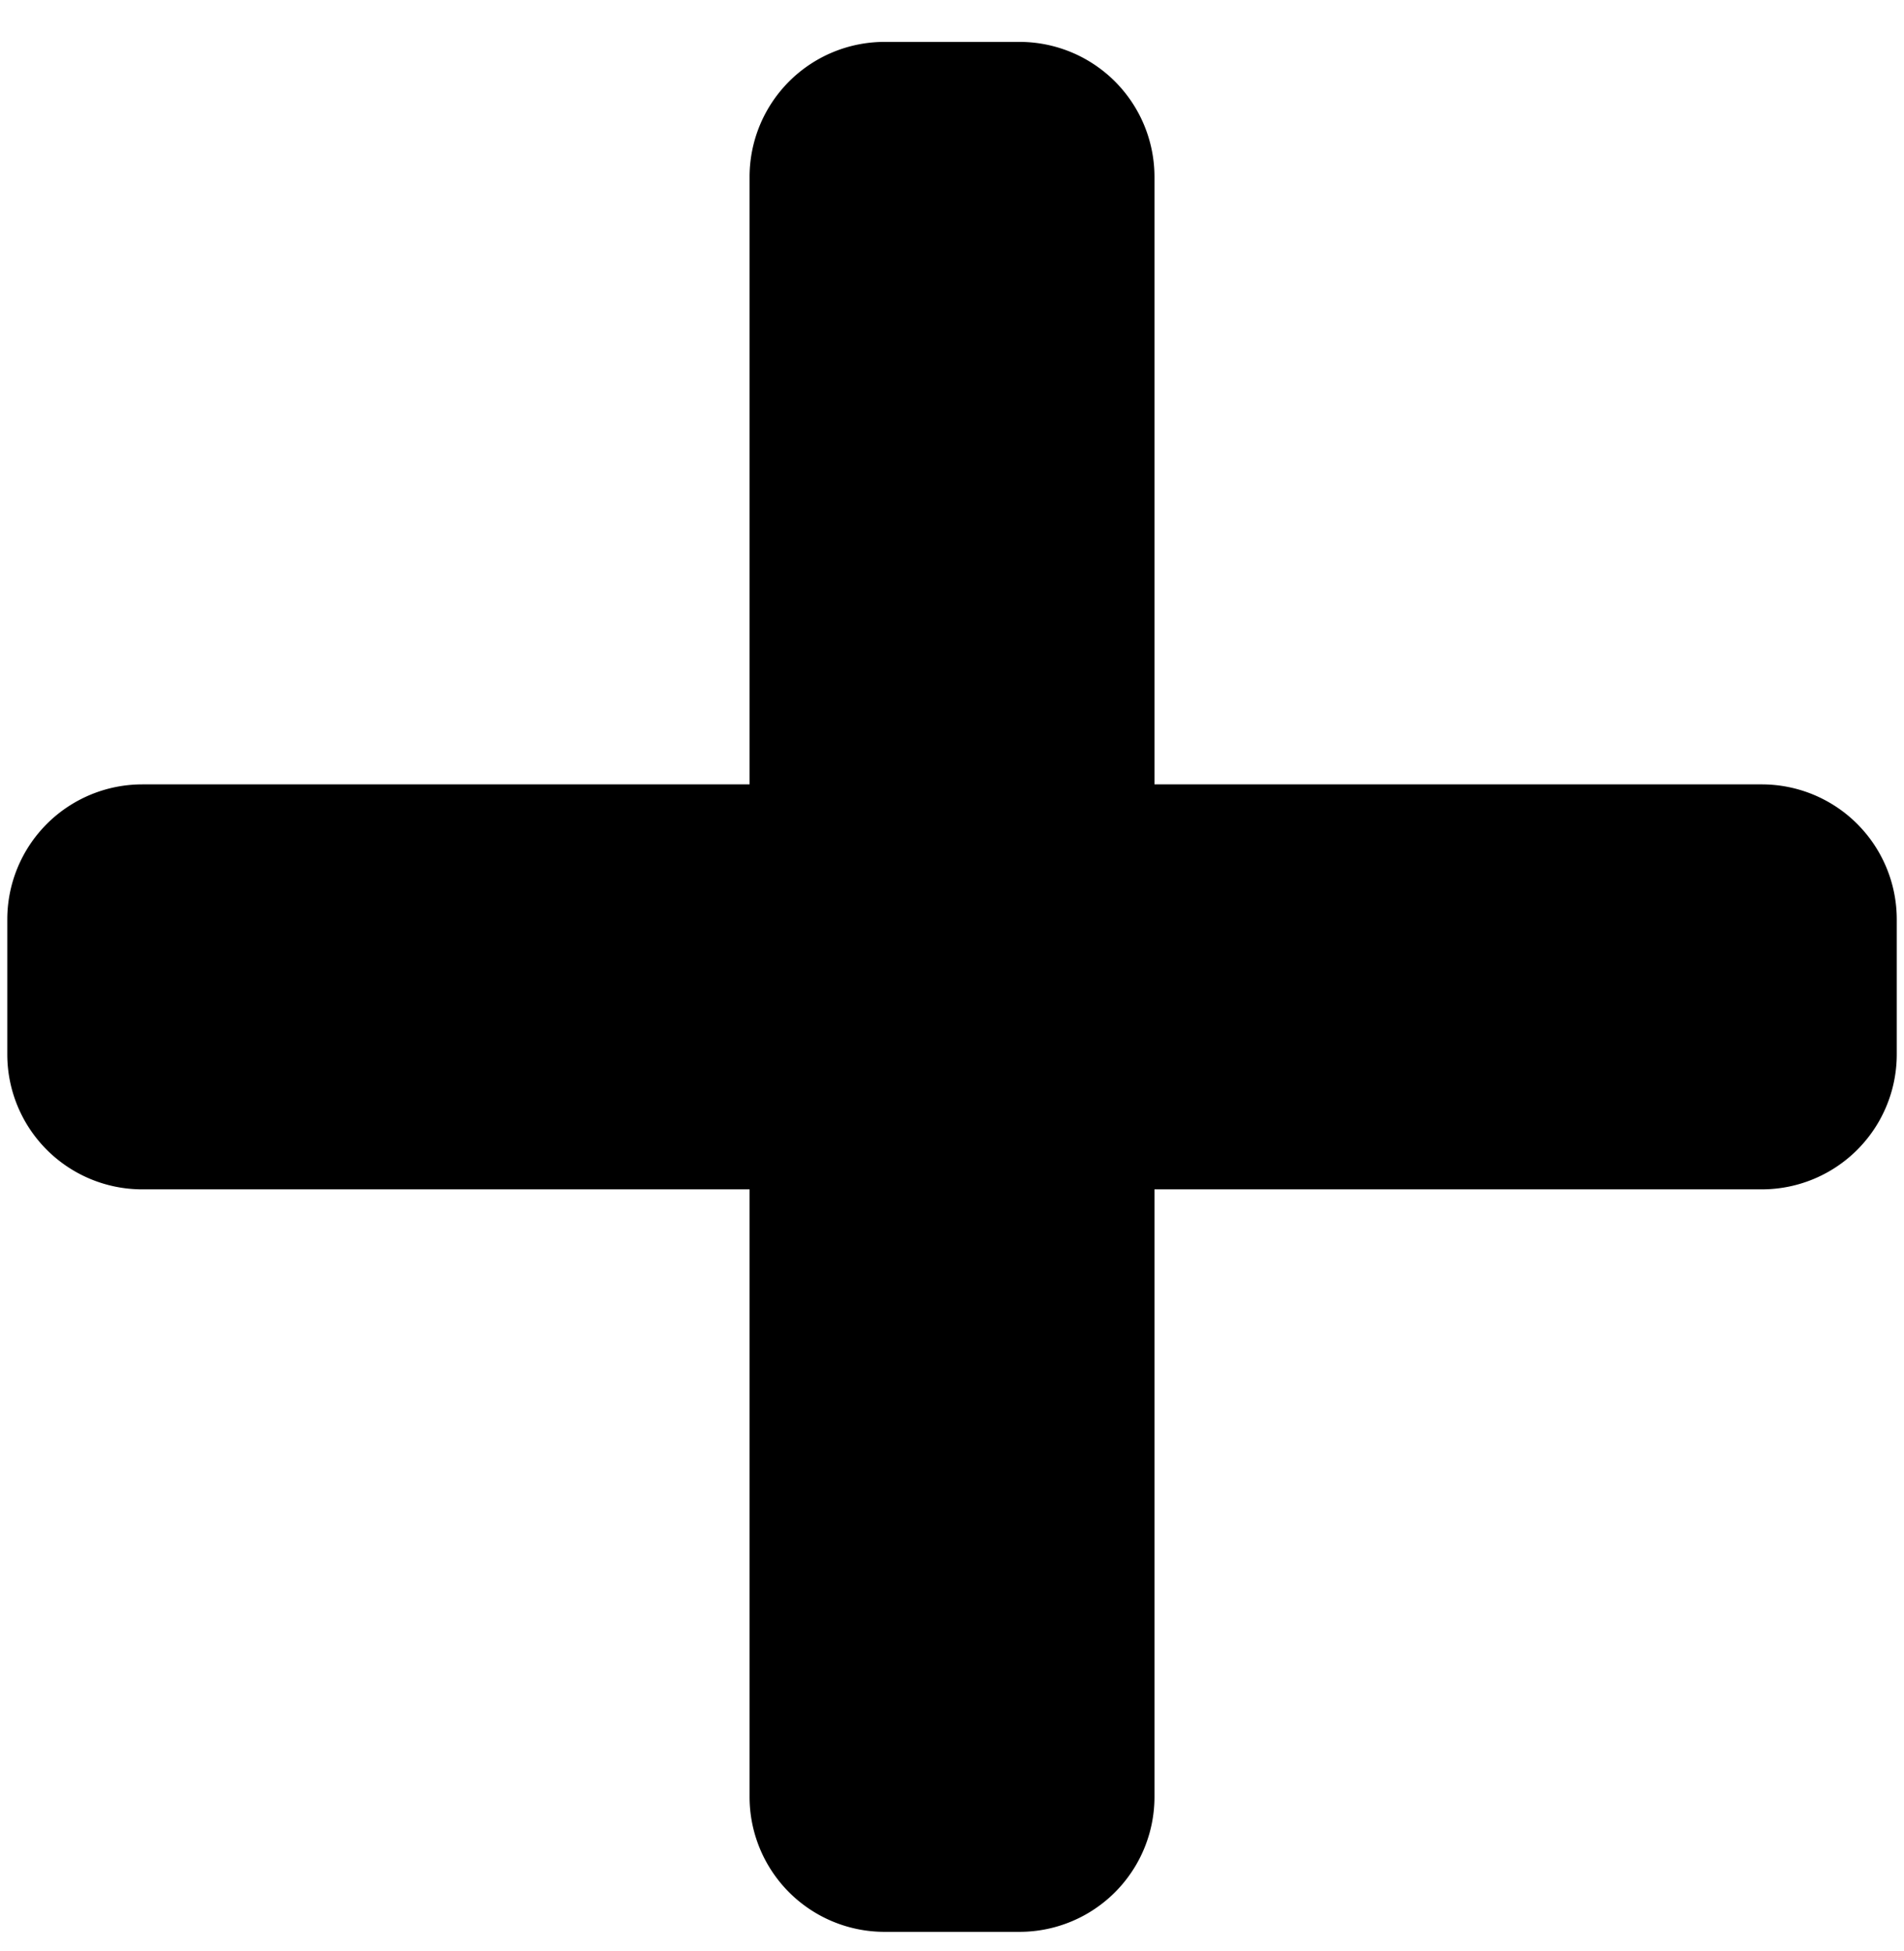 <svg xmlns="http://www.w3.org/2000/svg" width="41" height="42" fill="none" viewBox="0 0 41 42">
  <path fill="#000" d="M37.937 16.886H24.86V3.808A2.907 2.907 0 0 0 21.953.902h-2.906a2.907 2.907 0 0 0-2.906 2.906v13.078H3.063a2.907 2.907 0 0 0-2.906 2.906v2.906a2.906 2.906 0 0 0 2.906 2.906h13.078v13.078a2.906 2.906 0 0 0 2.906 2.906h2.906a2.906 2.906 0 0 0 2.907-2.906V25.604h13.077a2.906 2.906 0 0 0 2.907-2.906v-2.906a2.907 2.907 0 0 0-2.907-2.906Z"/>
</svg>
